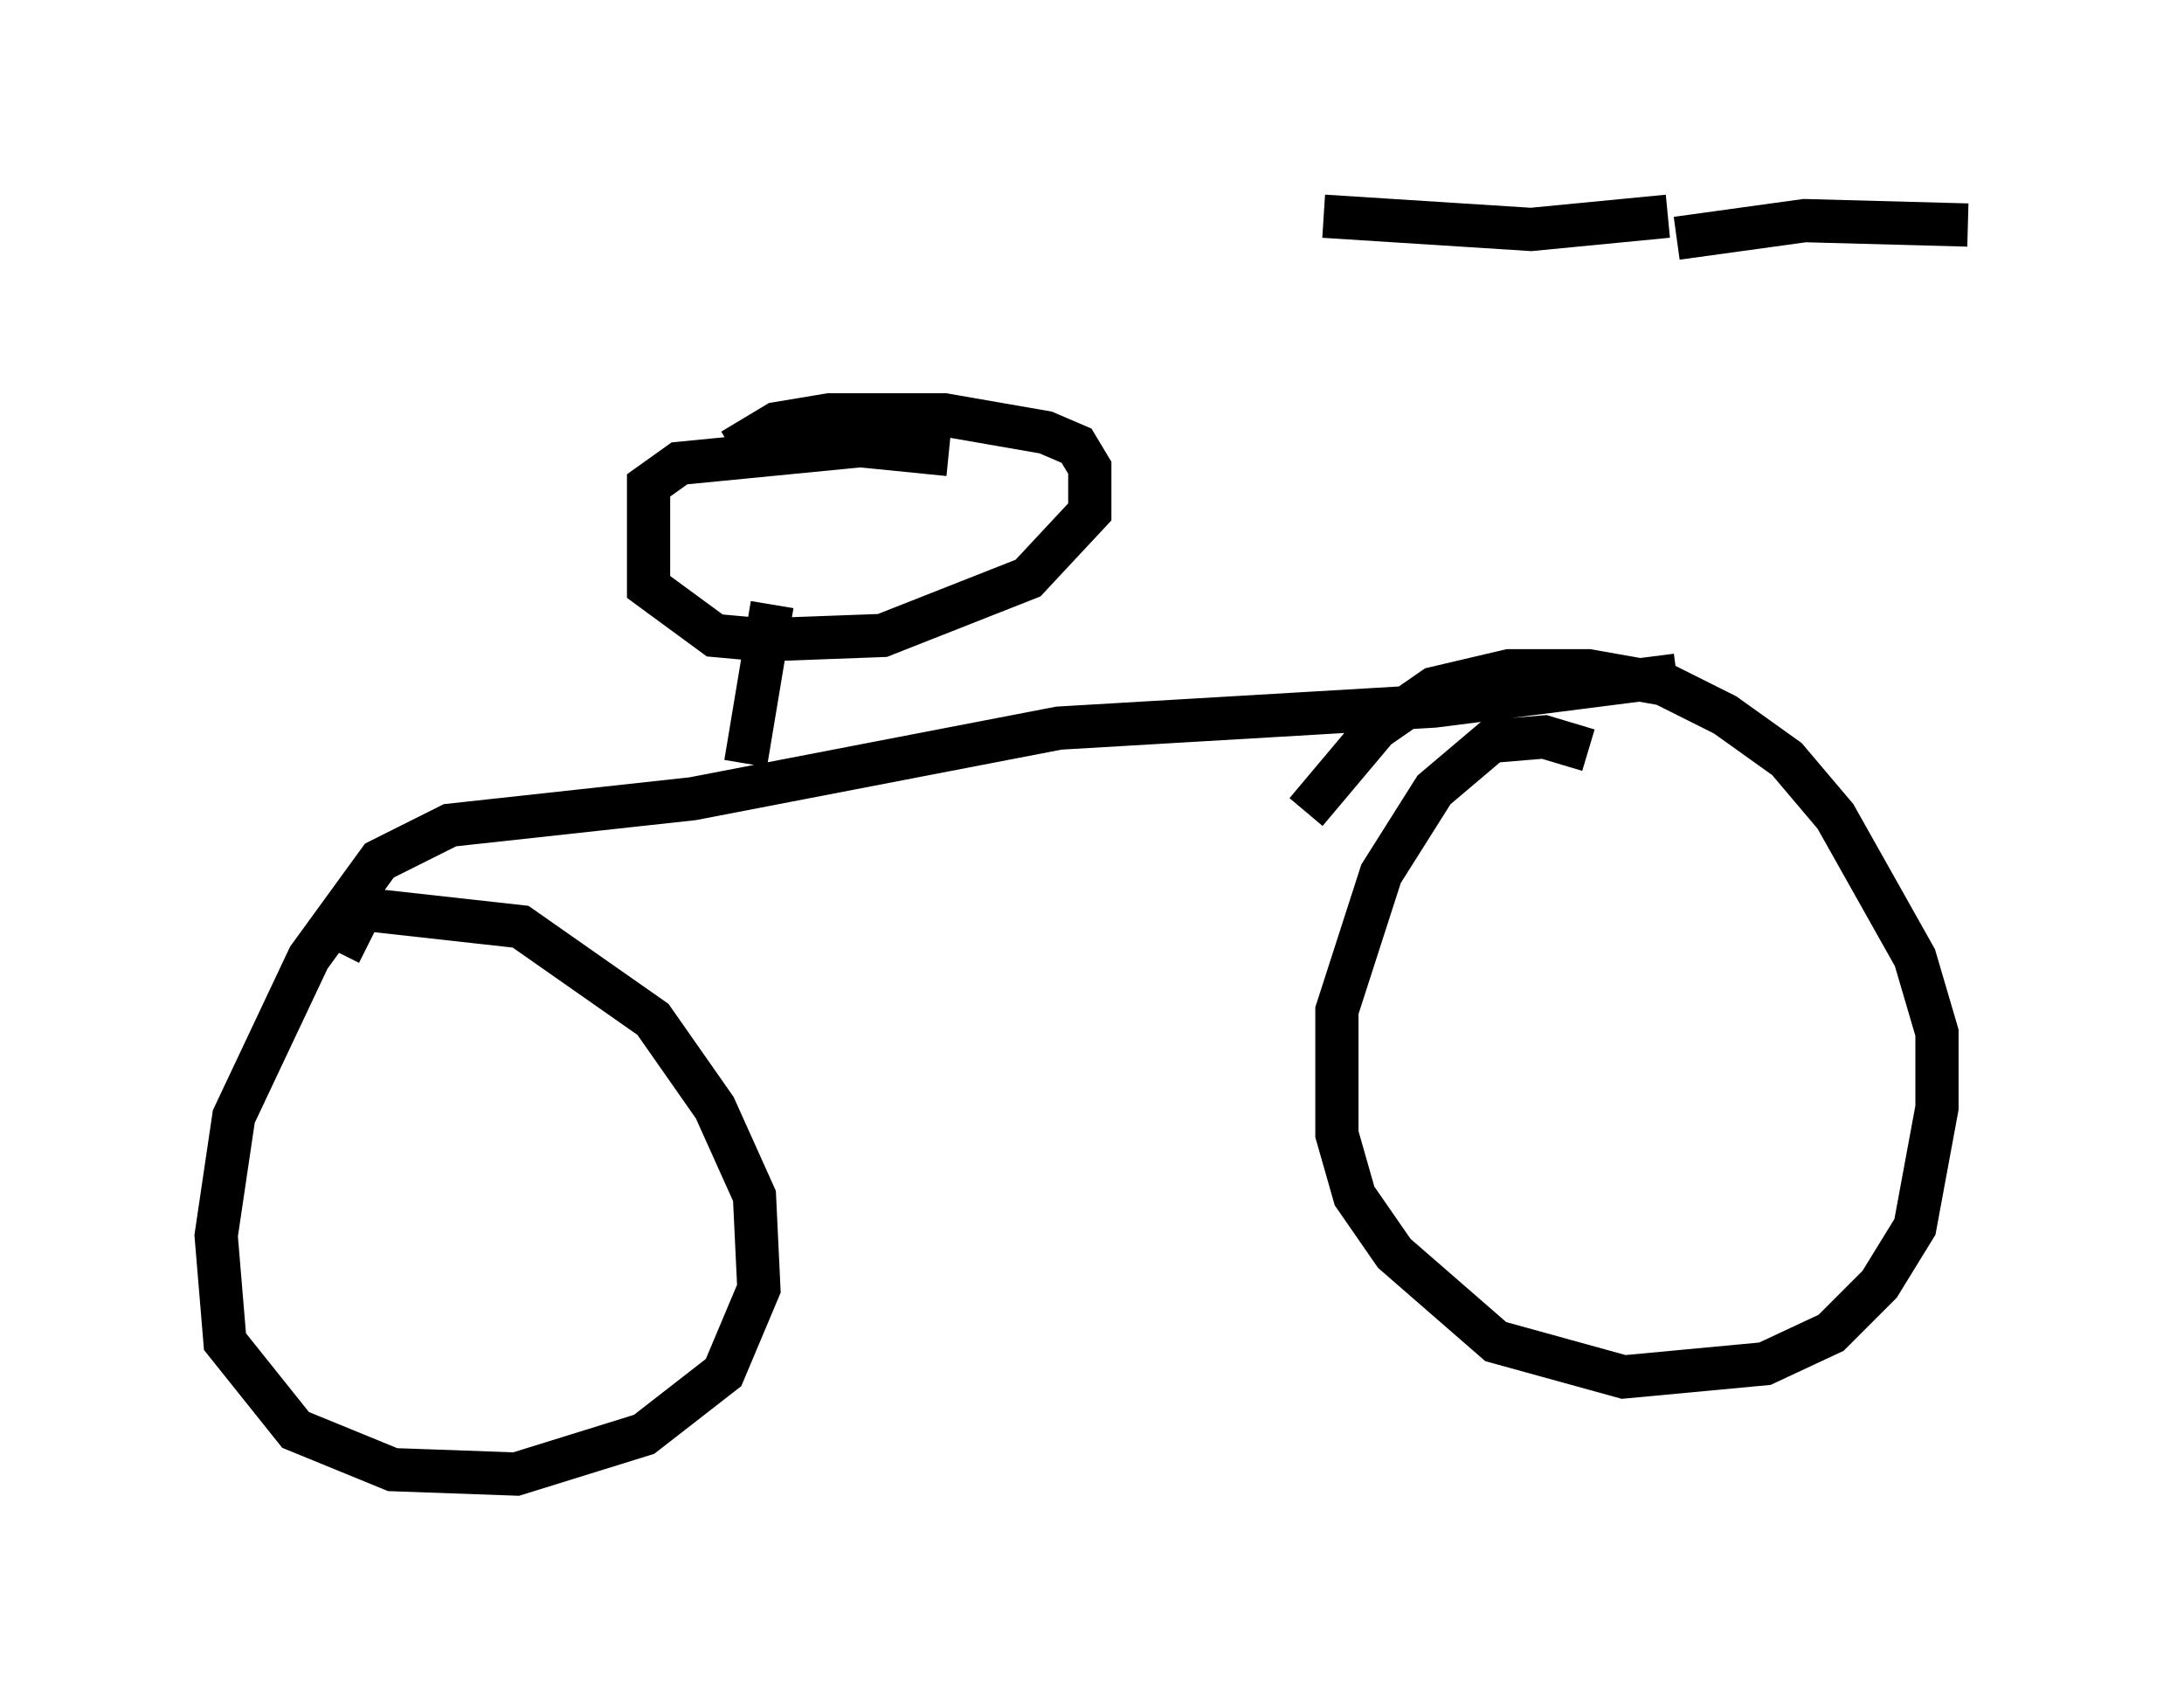 <?xml version="1.0" encoding="utf-8" ?>
<svg baseProfile="full" height="39.094" version="1.1" width="50.528" xmlns="http://www.w3.org/2000/svg" xmlns:ev="http://www.w3.org/2001/xml-events" xmlns:xlink="http://www.w3.org/1999/xlink"><defs /><rect fill="white" height="39.094" width="50.528" x="0" y="0" /><path d="M38.484, 5.51 m0.306, 10.106 l-5.615, 0.715 -8.677, 0.51 l-8.473, 1.633 -5.615, 0.613 l-1.633, 0.817 -1.633, 2.246 l-1.735, 3.675 -0.408, 2.756 l0.204, 2.45 1.633, 2.042 l2.246, 0.919 2.858, 0.102 l2.96, -0.919 1.838, -1.429 l0.817, -1.94 -0.102, -2.144 l-0.919, -2.042 -1.429, -2.042 l-3.063, -2.144 -3.675, -0.408 l-0.51, 1.021 m28.89, -4.696 l-1.021, -0.306 -1.225, 0.102 l-1.327, 1.123 -1.225, 1.94 l-1.021, 3.165 0.0, 2.858 l0.408, 1.429 0.919, 1.327 l2.348, 2.042 2.96, 0.817 l3.267, -0.306 1.531, -0.715 l1.123, -1.123 0.817, -1.327 l0.51, -2.756 0.0, -1.735 l-0.51, -1.735 -1.838, -3.267 l-1.123, -1.327 -1.429, -1.021 l-1.429, -0.715 -1.735, -0.306 l-1.838, 0.0 -1.735, 0.408 l-1.327, 0.919 -1.633, 1.94 m7.758, -13.475 l0.0, 0.0 m0.613, -0.306 l-3.165, 0.306 -4.798, -0.306 m8.167, 0.51 l2.96, -0.408 3.777, 0.102 m-28.277, 12.454 l0.613, -3.675 m4.083, -3.471 l-2.042, -0.204 -4.185, 0.408 l-0.715, 0.51 0.0, 2.348 l1.531, 1.123 1.123, 0.102 l2.756, -0.102 3.369, -1.327 l1.429, -1.531 0.0, -1.021 l-0.306, -0.51 -0.715, -0.306 l-2.348, -0.408 -2.654, 0.0 l-1.225, 0.204 -1.021, 0.613 " fill="none" stroke="black" stroke-width="1" /></svg>
